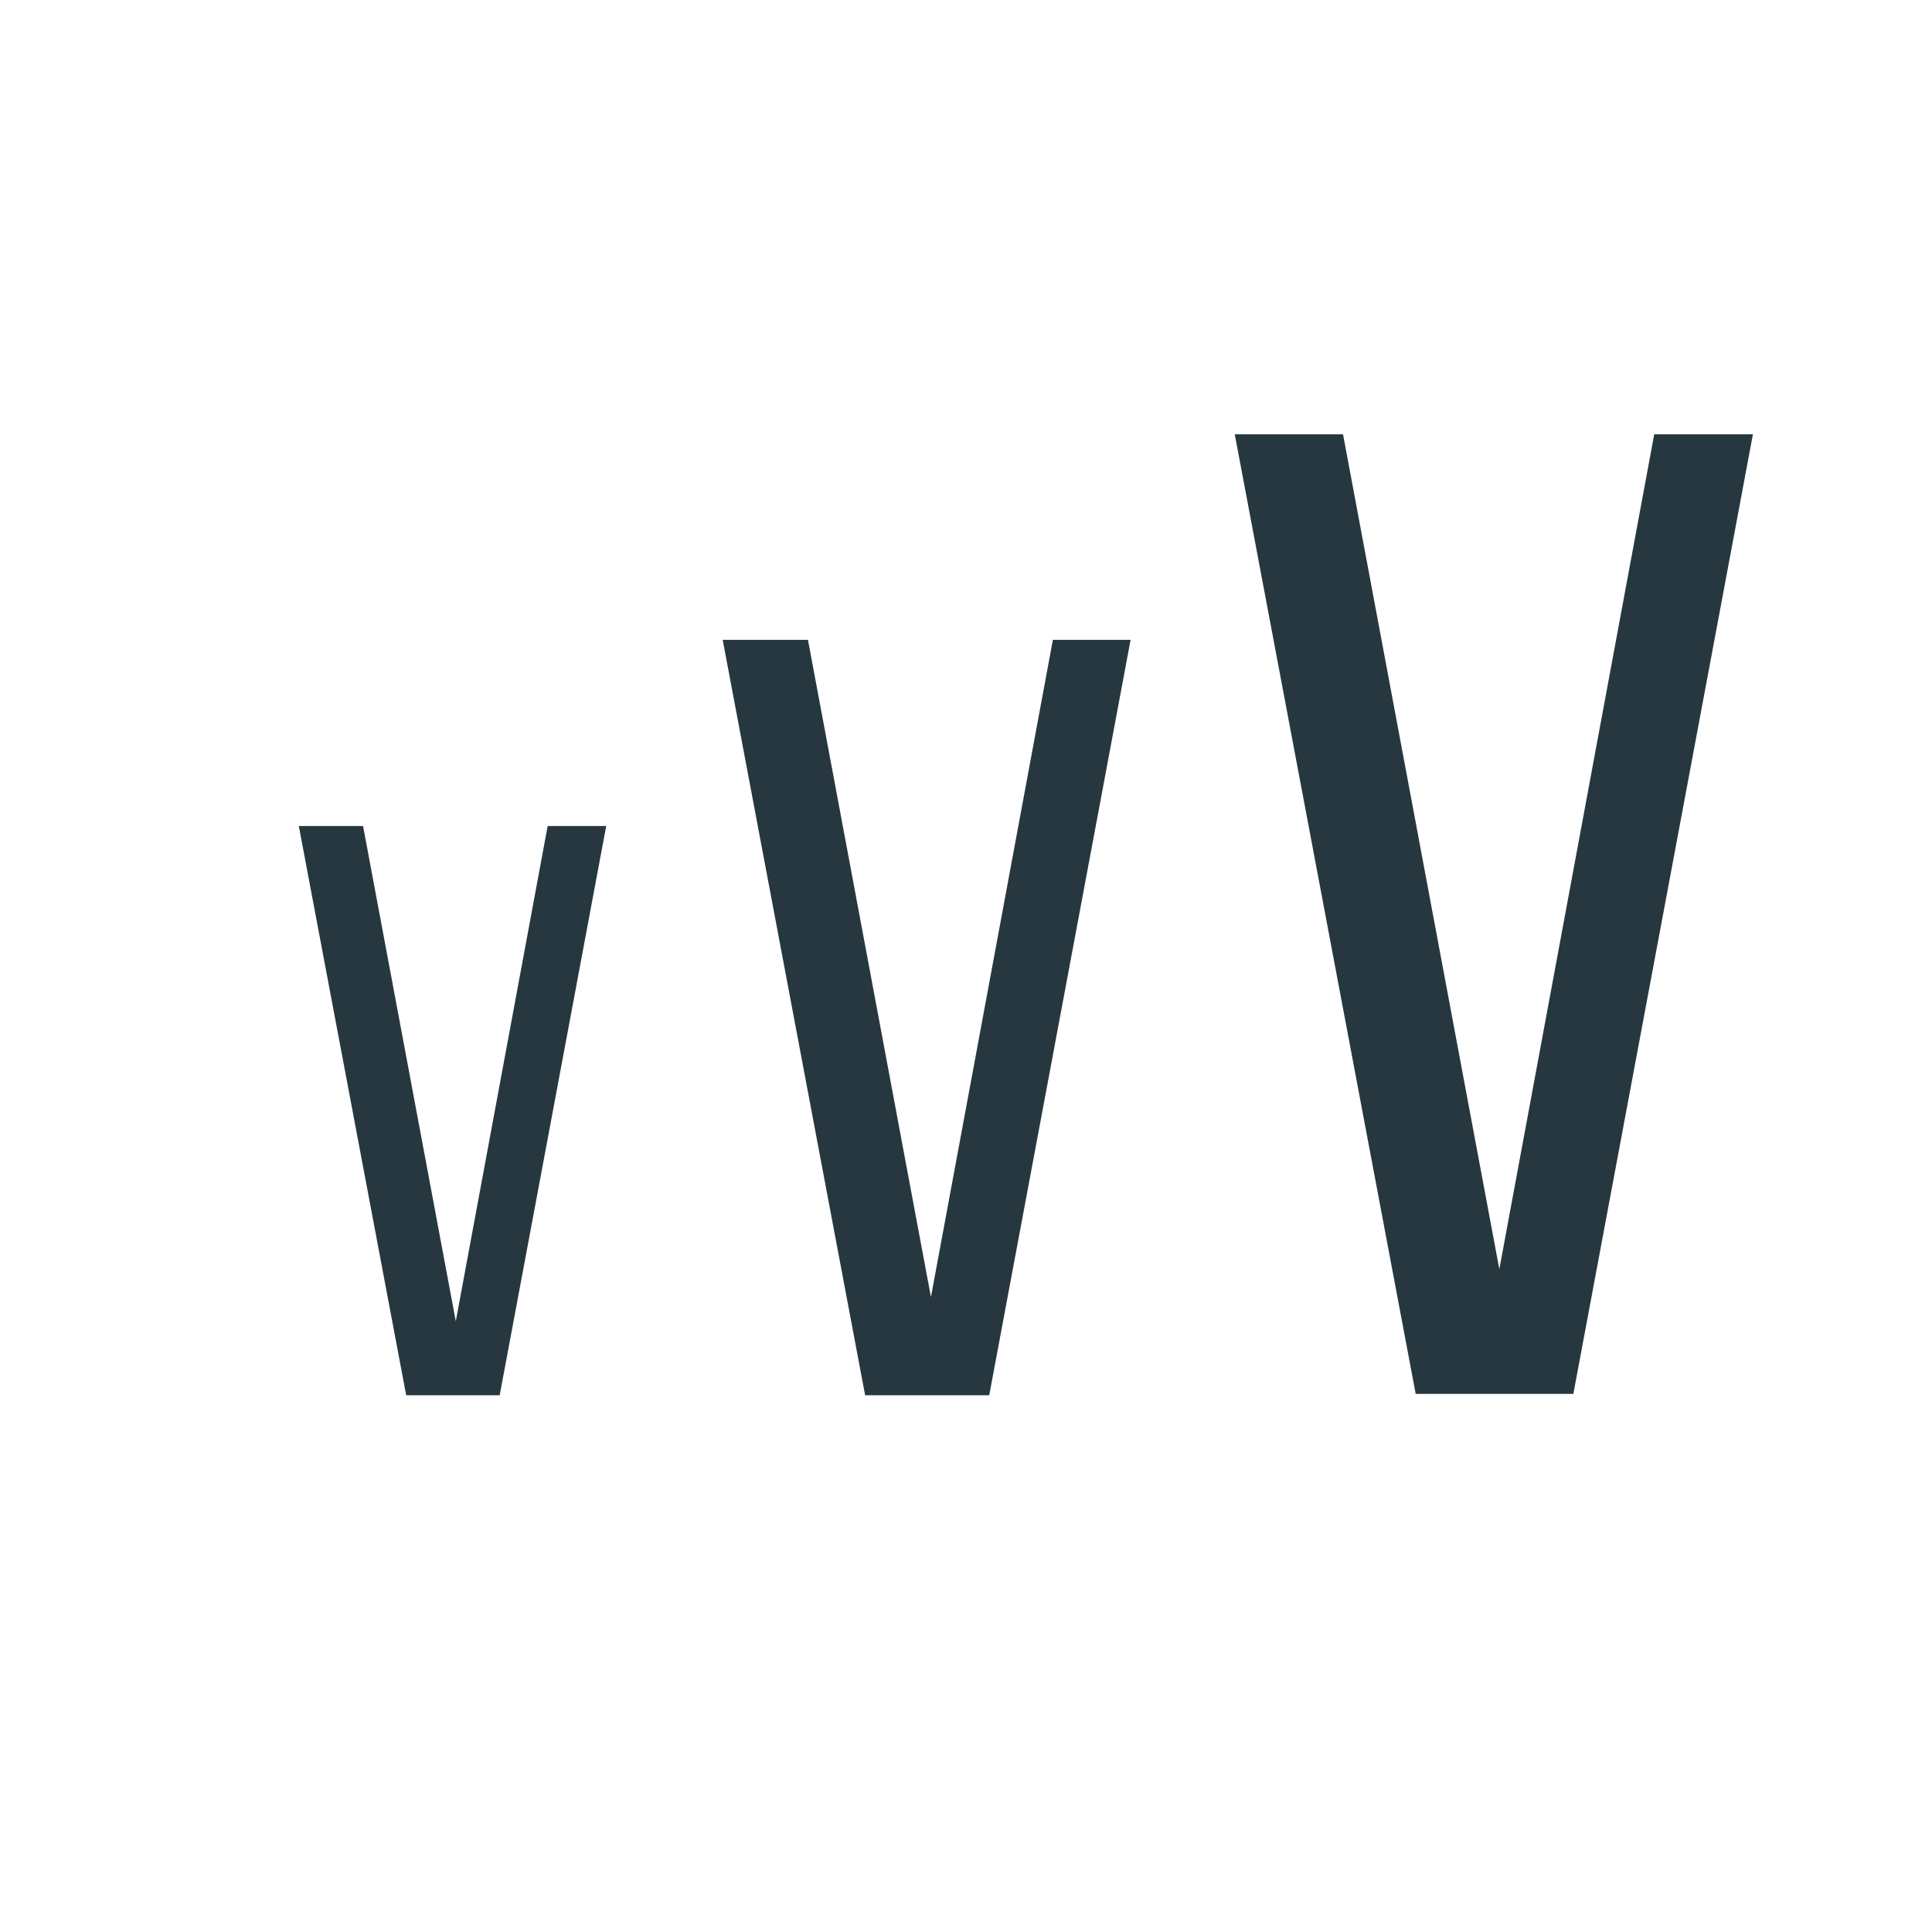 <svg 
    id="velocitype-logo-svg"
    xmlns="http://www.w3.org/2000/svg" 
    xmlns:xlink="http://www.w3.org/1999/xlink" 
    width="1080" zoomAndPan="magnify" 
    viewBox="0 0 810 810" 
    height="1080" 
    preserveAspectRatio="xMidYMid meet" 
    version="1.0">
    <defs><g/></defs>
    <style>
        #velocitype-logo-svg { 
            color: #27373f 
        }
        @media (prefers-color-scheme: dark) {
            #velocitype-logo-svg { 
                color: rgba(251, 251, 246, 1)
            }
        }
    </style>
    <g fill="currentColor" fill-opacity="1"><g transform="translate(293.942, 584.96)"><g><path d="M 44.797 -316.703 L 96.359 -41.172 L 147.484 -316.703 L 180.062 -316.703 L 120.797 0 L 68.766 0 L 9.047 -316.703 Z M 44.797 -316.703 "/></g></g></g>
    <g fill="currentColor" fill-opacity="1"><g transform="translate(118.467, 584.967)"><g><path d="M 33.75 -238.656 L 72.625 -31.031 L 111.141 -238.656 L 135.688 -238.656 L 91.031 0 L 51.828 0 L 6.812 -238.656 Z M 33.75 -238.656 "/></g></g></g>
    <g fill="currentColor" fill-opacity="1"><g transform="translate(506.18, 584.394)"><g><path d="M 56.891 -402.297 L 122.422 -52.297 L 187.359 -402.297 L 228.734 -402.297 L 153.453 0 L 87.359 0 L 11.5 -402.297 Z M 56.891 -402.297 "/></g></g></g>
</svg>